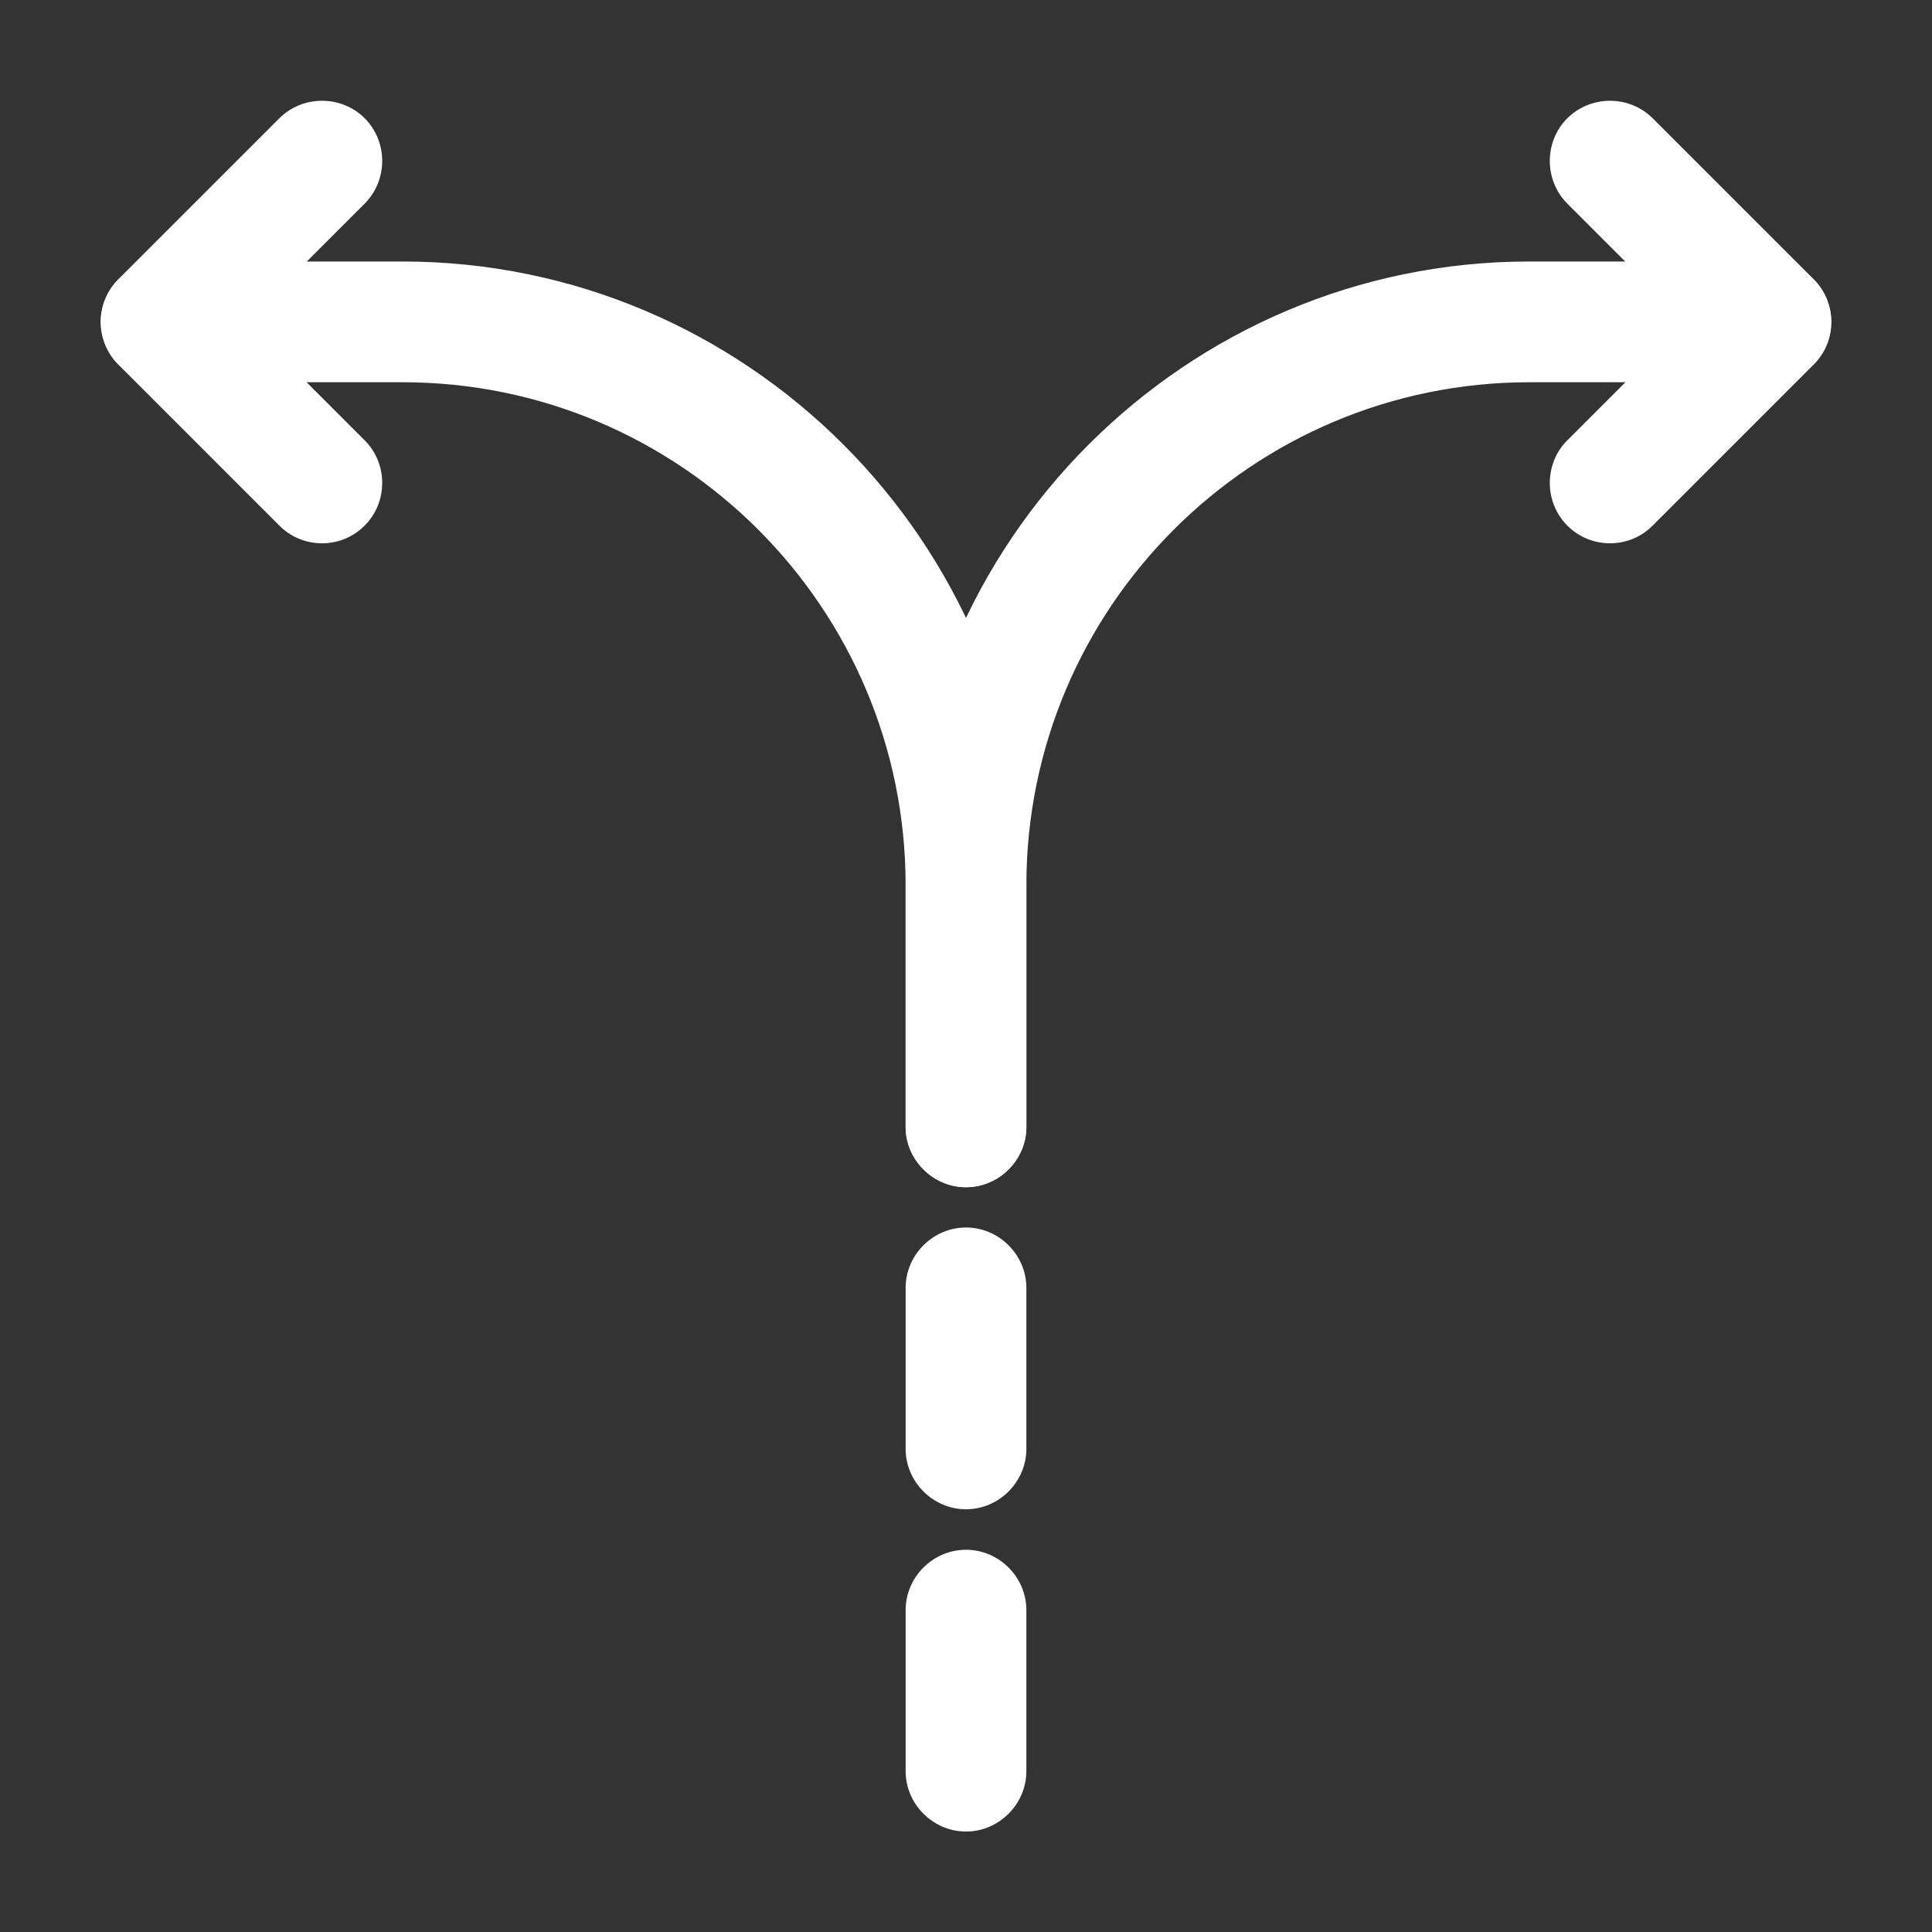 <svg width="20" height="20" viewBox="0 0 20 20" fill="none" xmlns="http://www.w3.org/2000/svg">
<rect x="0" y="0" width="20" height="20" fill="#333333" stroke="none"/>
<path d="M10 18.96C9.658 18.96 9.375 18.676 9.375 18.335V16.668C9.375 16.326 9.658 16.043 10 16.043C10.342 16.043 10.625 16.326 10.625 16.668V18.335C10.625 18.676 10.342 18.96 10 18.96Z" fill="white"/>
<path d="M10 15.624C9.658 15.624 9.375 15.34 9.375 14.999V13.332C9.375 12.99 9.658 12.707 10 12.707C10.342 12.707 10.625 12.99 10.625 13.332V14.999C10.625 15.34 10.342 15.624 10 15.624Z" fill="white"/>
<path d="M10 12.29C9.658 12.29 9.375 12.007 9.375 11.665V9.165C9.375 5.607 12.275 2.707 15.833 2.707H18.333C18.675 2.707 18.958 2.99 18.958 3.332C18.958 3.674 18.675 3.957 18.333 3.957H15.833C12.958 3.957 10.625 6.29 10.625 9.165V11.665C10.625 12.007 10.342 12.29 10 12.29Z" fill="white"/>
<path d="M10 12.29C9.659 12.29 9.375 12.007 9.375 11.665V9.165C9.375 6.29 7.042 3.957 4.167 3.957H1.667C1.325 3.957 1.042 3.674 1.042 3.332C1.042 2.99 1.325 2.707 1.667 2.707H4.167C7.725 2.707 10.625 5.607 10.625 9.165V11.665C10.625 12.007 10.342 12.29 10 12.29Z" fill="white"/>
<path d="M3.334 5.624C3.175 5.624 3.017 5.566 2.892 5.441L1.225 3.774C0.984 3.533 0.984 3.133 1.225 2.891L2.892 1.224C3.134 0.983 3.534 0.983 3.775 1.224C4.017 1.466 4.017 1.866 3.775 2.108L2.55 3.333L3.775 4.558C4.017 4.799 4.017 5.199 3.775 5.441C3.65 5.566 3.492 5.624 3.334 5.624Z" fill="white"/>
<path d="M16.667 5.624C16.509 5.624 16.35 5.566 16.225 5.441C15.983 5.199 15.983 4.799 16.225 4.558L17.45 3.333L16.225 2.108C15.983 1.866 15.983 1.466 16.225 1.224C16.467 0.983 16.867 0.983 17.108 1.224L18.775 2.891C19.017 3.133 19.017 3.533 18.775 3.774L17.108 5.441C16.983 5.566 16.825 5.624 16.667 5.624Z" fill="white"/>
</svg>
